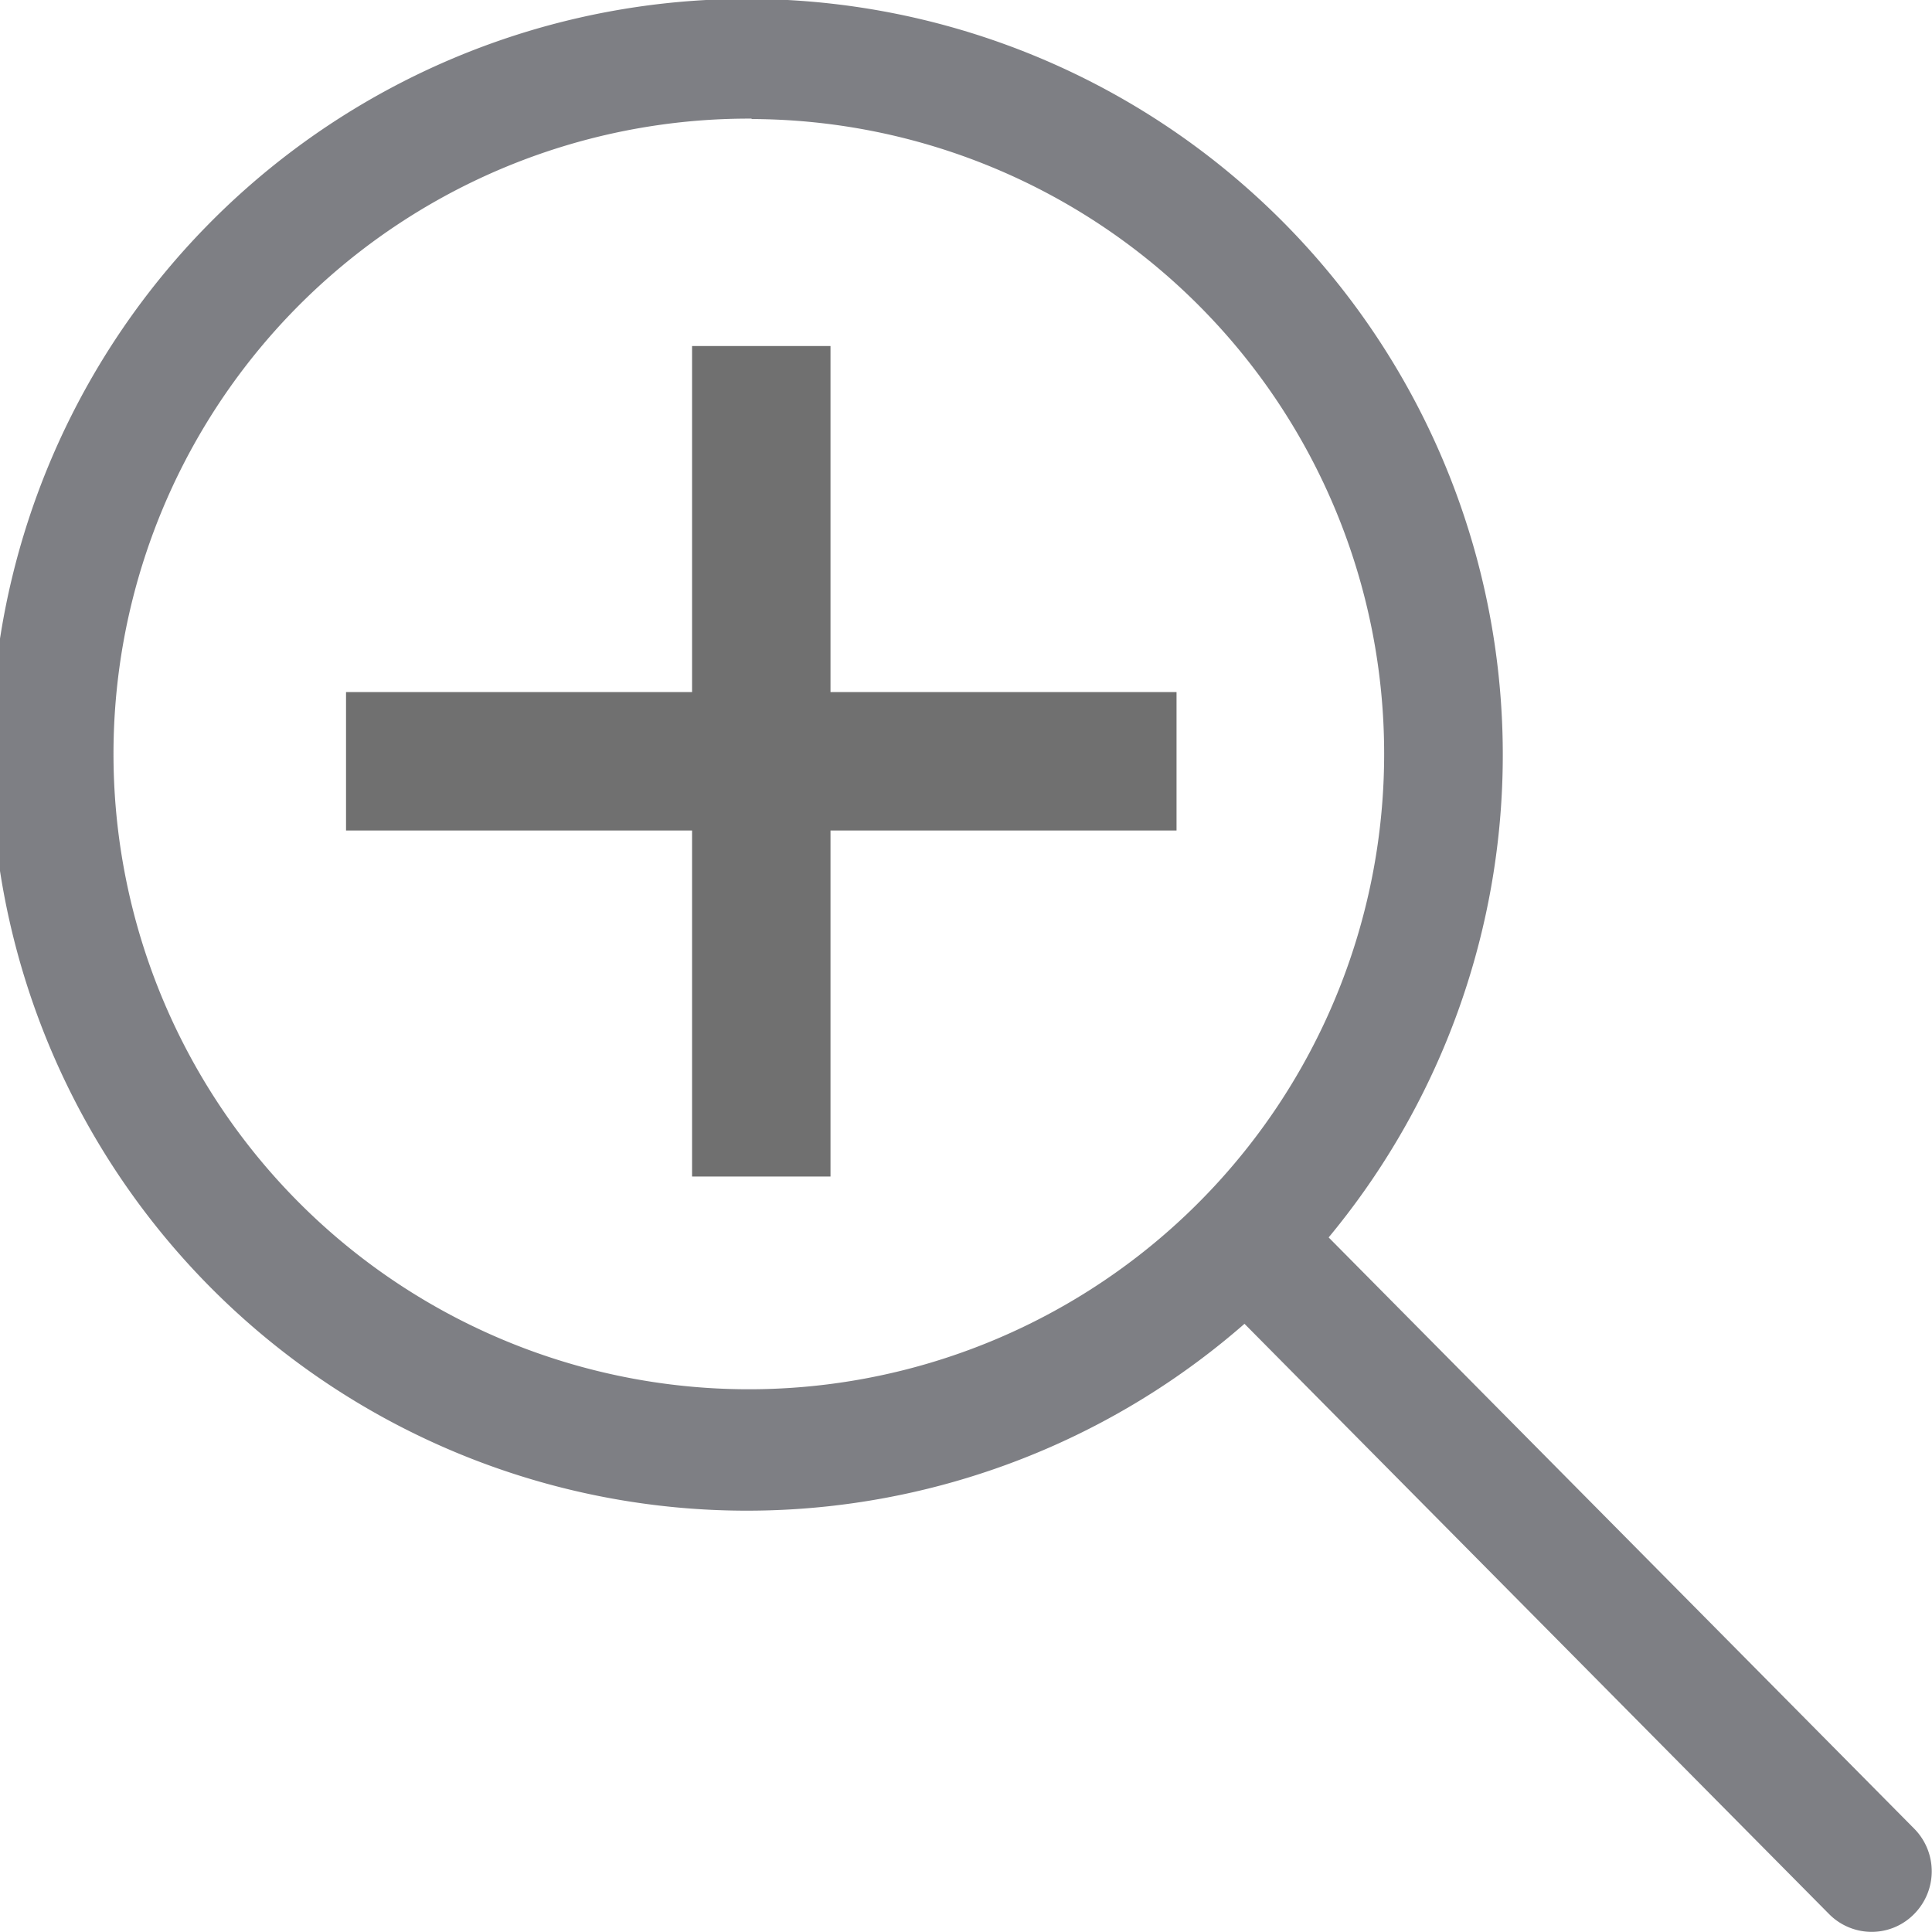 <svg xmlns="http://www.w3.org/2000/svg" width="13.958" height="13.957" viewBox="0 0 13.958 13.957"><g transform="translate(-443 -441)"><path d="M1088.523,142.957a.433.433,0,0,1-.308-.128l-4.224-4.265a5.461,5.461,0,1,1,.608-.624l4.23,4.271a.438.438,0,0,1,0,.617A.429.429,0,0,1,1088.523,142.957Zm-8.093-13.1a4.59,4.59,0,1,0,4.57,4.59A4.585,4.585,0,0,0,1080.43,129.86Z" transform="translate(-632 312)" fill="#7e7f84"/><line y2="6" transform="translate(448.5 443.5)" fill="none" stroke="#707070" stroke-width="1"/><line y2="6" transform="translate(451.5 446.5) rotate(90)" fill="none" stroke="#707070" stroke-width="1"/></g></svg>